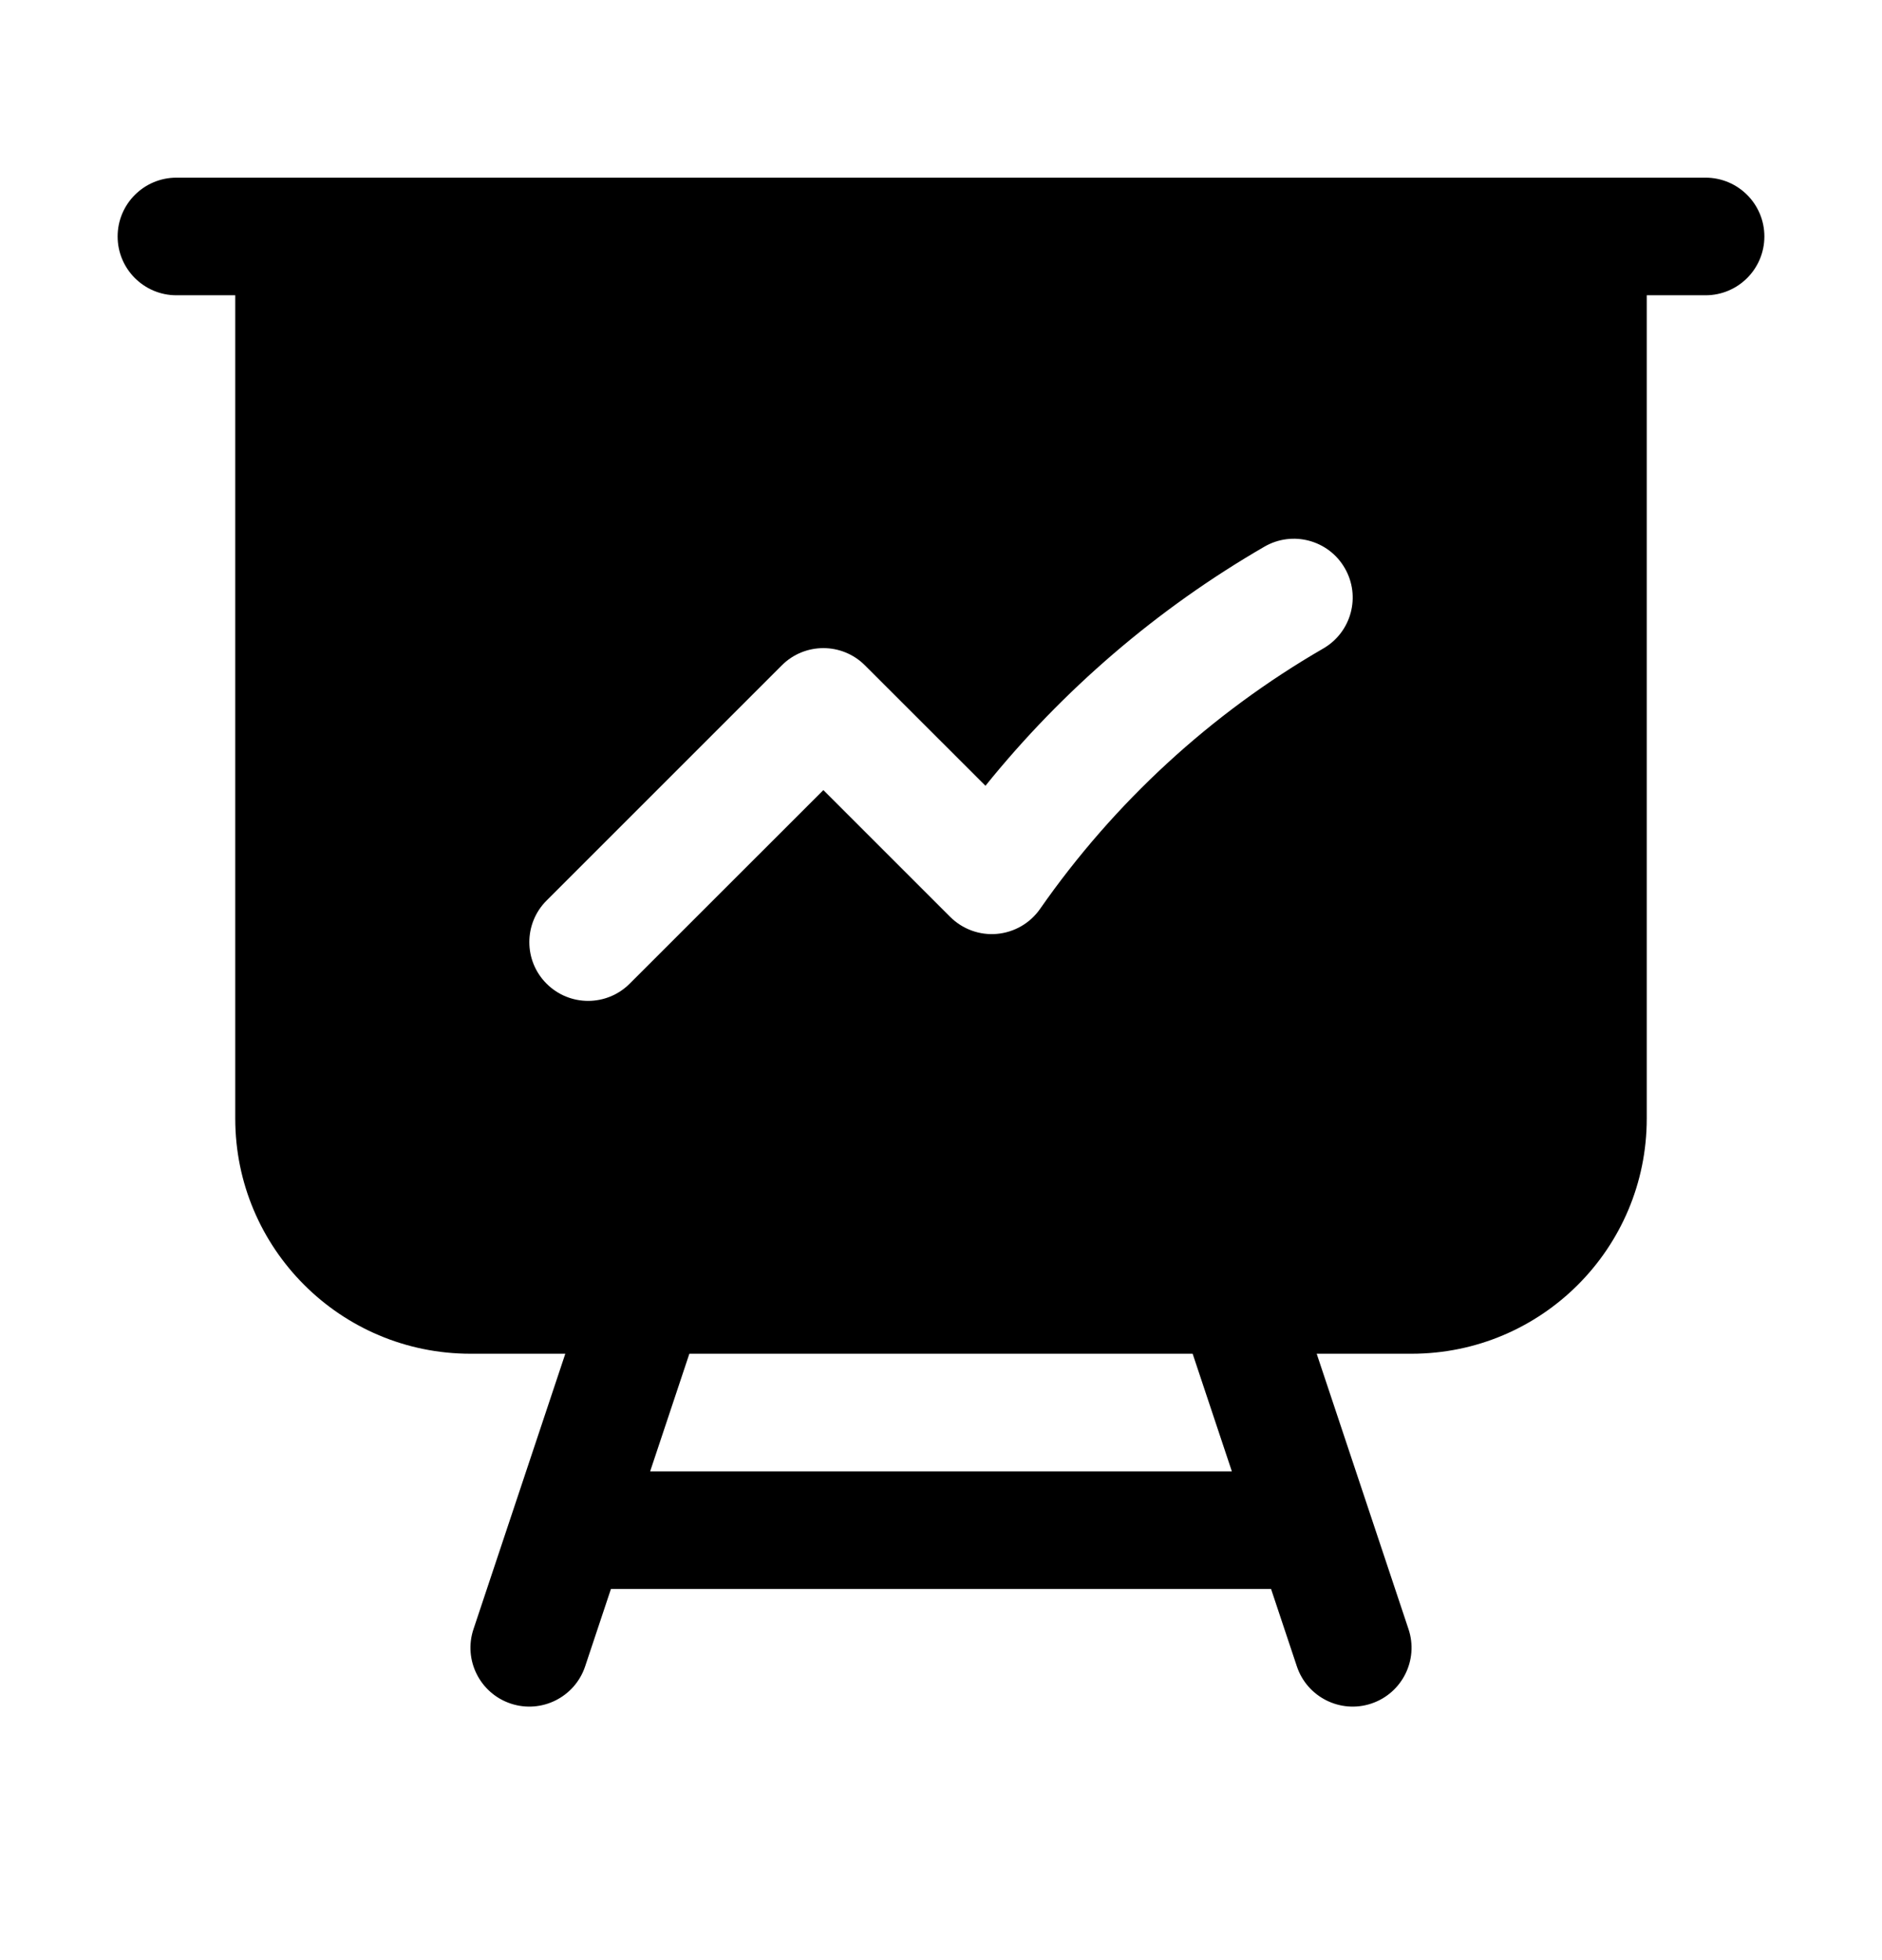 <svg width="24" height="25" viewBox="0 0 24 25" fill="none" xmlns="http://www.w3.org/2000/svg">
<path fill-rule="evenodd" clip-rule="evenodd" d="M2.25 2.266C1.836 2.266 1.5 2.602 1.5 3.016C1.5 3.43 1.836 3.766 2.25 3.766H3V14.266C3 15.923 4.343 17.266 6 17.266H7.209L6.038 20.779C5.907 21.172 6.12 21.597 6.513 21.728C6.906 21.859 7.331 21.646 7.462 21.253L7.791 20.266H16.209L16.538 21.253C16.669 21.646 17.094 21.859 17.487 21.728C17.88 21.597 18.093 21.172 17.962 20.779L16.791 17.266H18C19.657 17.266 21 15.923 21 14.266V3.766H21.75C22.164 3.766 22.5 3.43 22.5 3.016C22.5 2.602 22.164 2.266 21.75 2.266H2.25ZM8.791 17.266H15.209L15.709 18.766H8.291L8.791 17.266ZM16.875 8.271C17.234 8.063 17.357 7.605 17.149 7.246C16.942 6.887 16.483 6.765 16.125 6.972C14.758 7.763 13.552 8.8 12.567 10.022L11.03 8.486C10.737 8.193 10.263 8.193 9.97 8.486L6.97 11.486C6.677 11.779 6.677 12.254 6.97 12.546C7.263 12.839 7.737 12.839 8.03 12.546L10.5 10.077L12.117 11.694C12.274 11.851 12.493 11.931 12.714 11.911C12.935 11.891 13.136 11.775 13.263 11.593C14.207 10.238 15.441 9.1 16.875 8.271Z" fill="black"/>
</svg>

